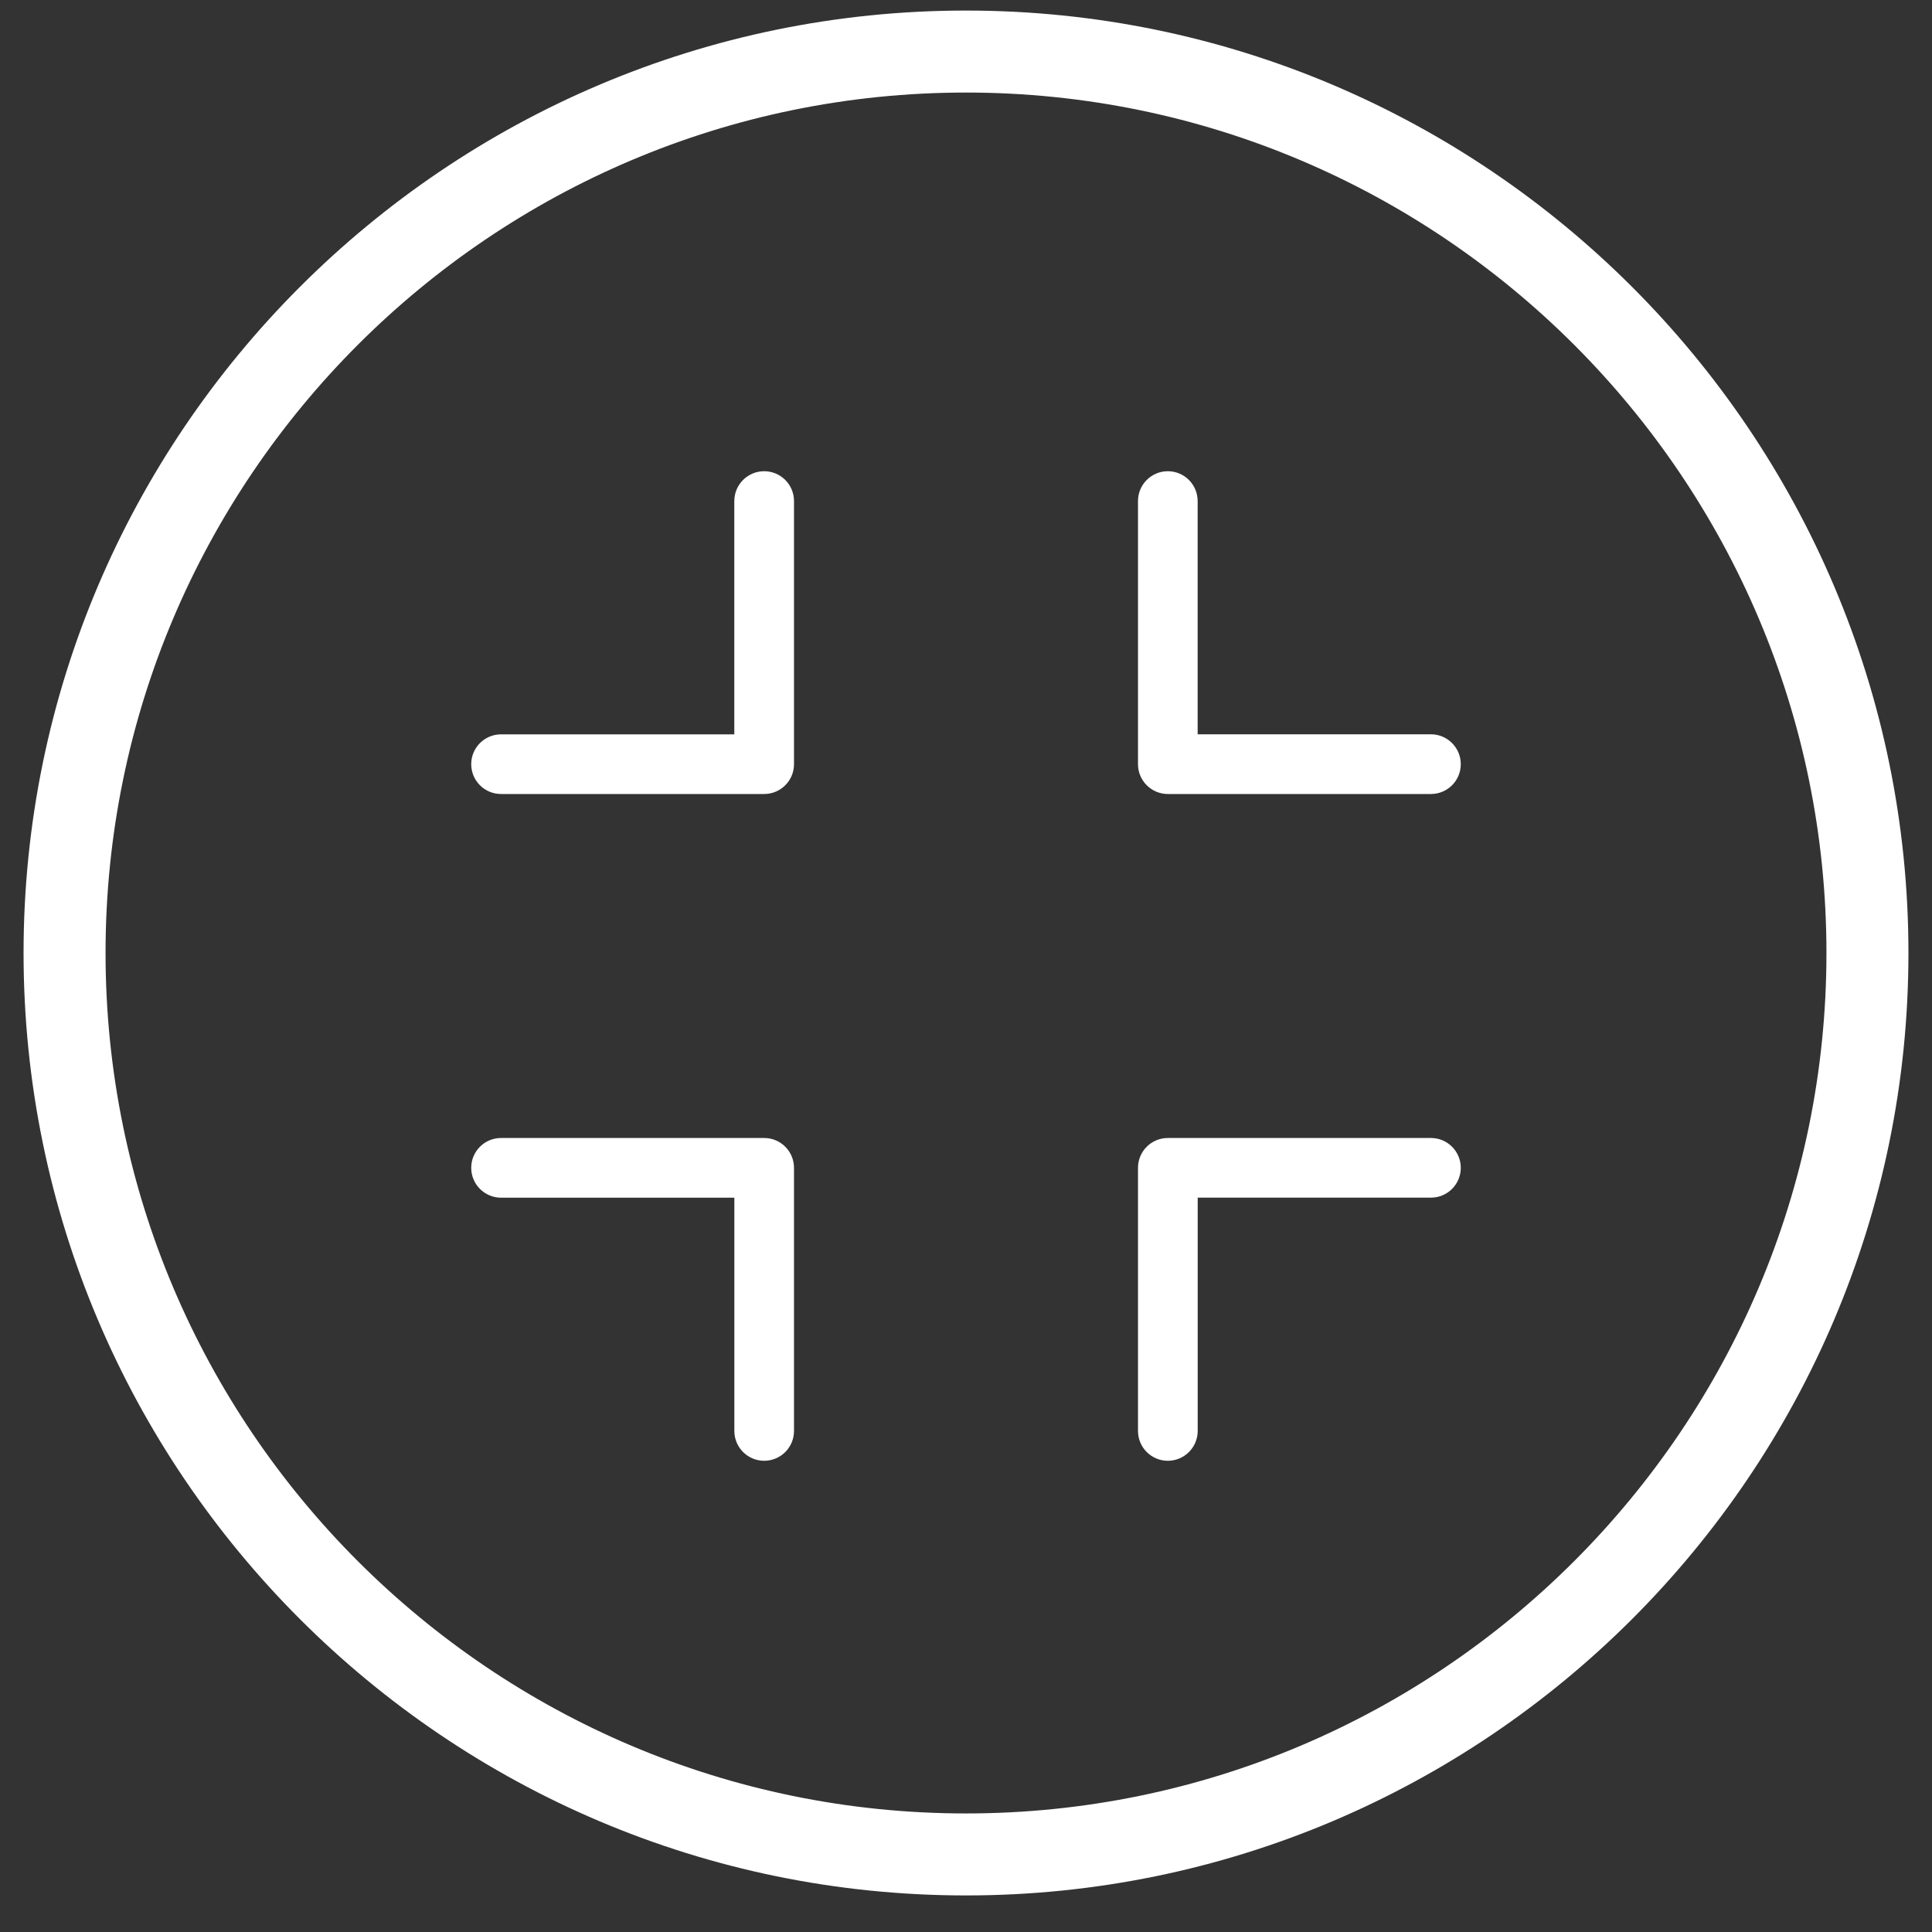 <svg width="41" height="41" viewBox="0 0 41 41" xmlns="http://www.w3.org/2000/svg"><rect x="0" y="0" width="41" height="41" fill="#333333" stroke="none"/><g fill="#FFF" fill-rule="evenodd"><path d="M20.5 40.224c-11.028 0-20-8.972-20-20s8.972-20 20-20 20 8.972 20 20-8.972 20-20 20zm0-38.26c-10.07 0-18.26 8.19-18.26 18.26 0 10.07 8.19 18.26 18.26 18.26 10.07 0 18.26-8.19 18.26-18.26 0-10.07-8.19-18.26-18.26-18.26z"/><path d="M24.783 31c-.35 0-.633-.284-.633-.633v-5.584c0-.35.284-.633.633-.633h5.584c.35 0 .633.284.633.633 0 .35-.284.633-.633.633h-4.95v4.95c0 .35-.284.634-.634.634zM16.217 31c-.35 0-.633-.284-.633-.633v-4.95h-4.95c-.35 0-.634-.284-.634-.634 0-.35.284-.633.633-.633h5.584c.35 0 .633.284.633.633v5.584c0 .35-.284.633-.633.633zM16.217 16.85h-5.584c-.35 0-.633-.283-.633-.633 0-.35.284-.633.633-.633h4.95v-4.95c0-.35.284-.634.634-.634.35 0 .633.284.633.633v5.584c0 .35-.284.633-.633.633zM30.367 16.85h-5.584c-.35 0-.633-.284-.633-.633v-5.584c0-.35.284-.633.633-.633.35 0 .633.284.633.633v4.95h4.95c.35 0 .634.284.634.634 0 .35-.284.633-.633.633z"/></g></svg>